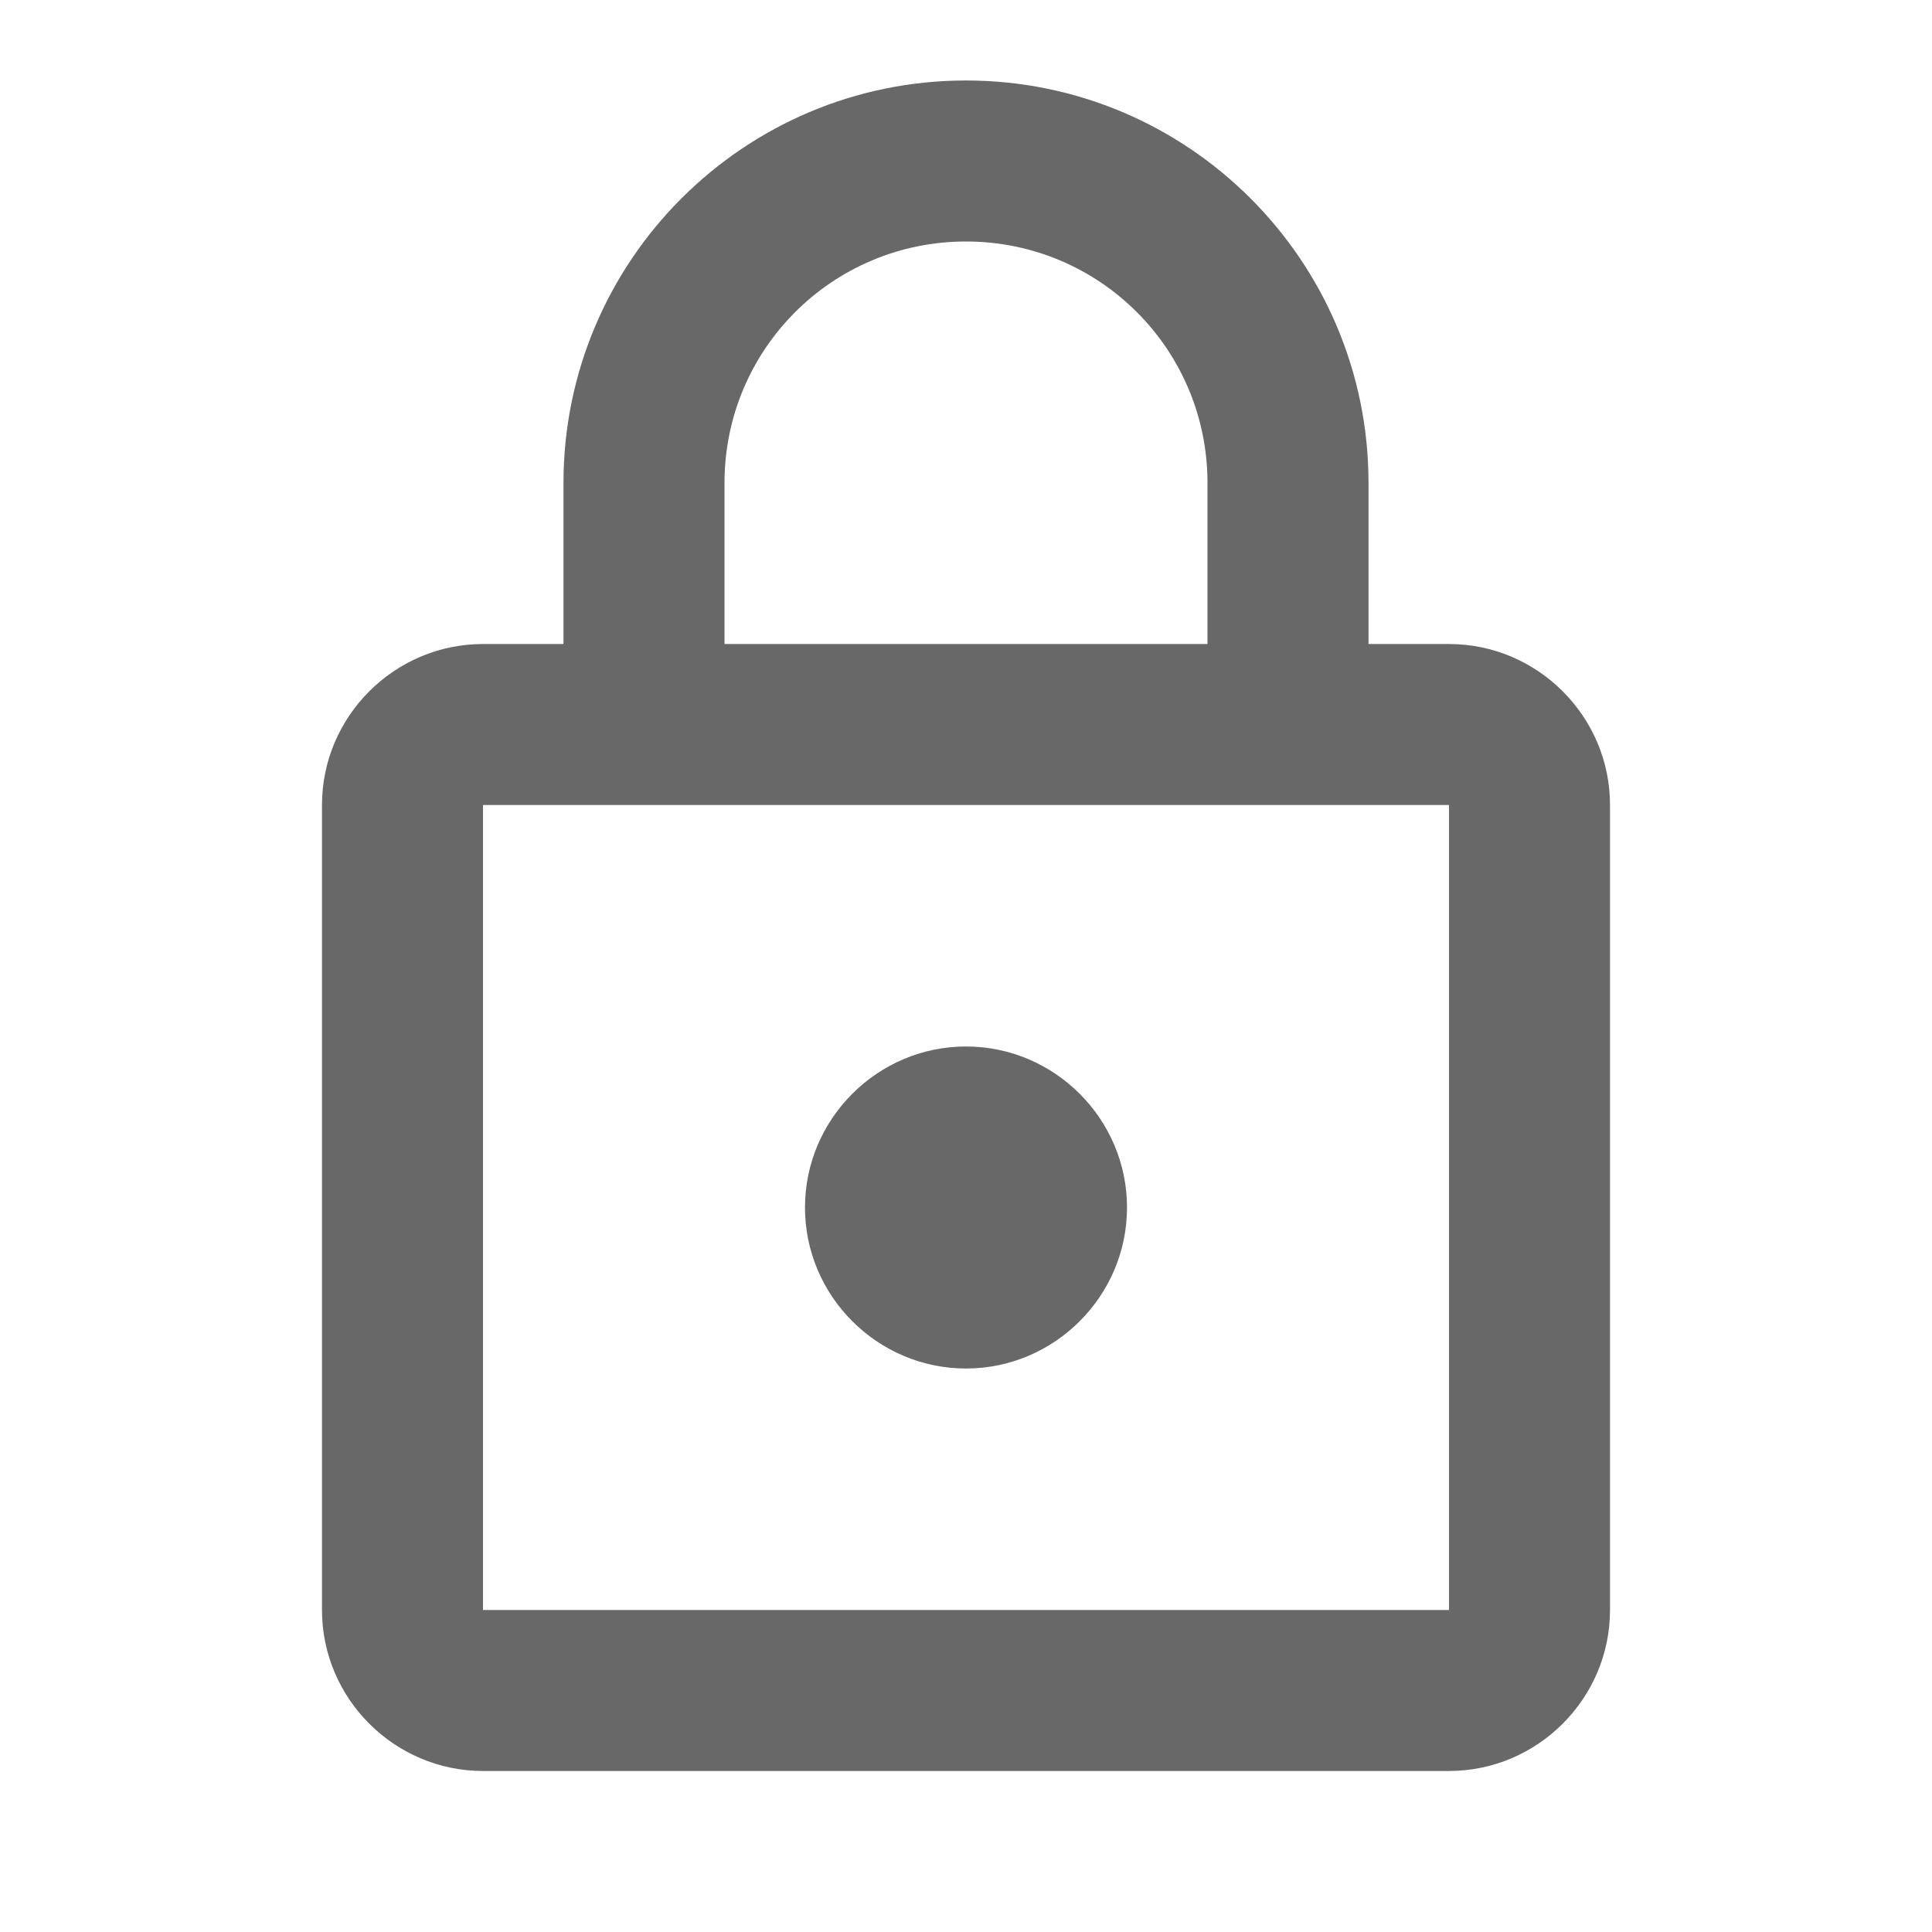 <svg width="35" height="35" viewBox="0 0 35 35" fill="none" xmlns="http://www.w3.org/2000/svg">
<g id="Lock" clip-path="url(#clip0_0_1058)">
<path id="Vector" d="M26.25 11.667H24.792V8.75C24.792 4.725 21.525 1.458 17.5 1.458C13.475 1.458 10.208 4.725 10.208 8.75V11.667H8.75C7.146 11.667 5.833 12.979 5.833 14.583V29.167C5.833 30.771 7.146 32.083 8.75 32.083H26.25C27.854 32.083 29.167 30.771 29.167 29.167V14.583C29.167 12.979 27.854 11.667 26.25 11.667ZM13.125 8.75C13.125 6.329 15.079 4.375 17.5 4.375C19.921 4.375 21.875 6.329 21.875 8.75V11.667H13.125V8.75ZM26.25 29.167H8.75V14.583H26.25V29.167ZM17.5 24.792C19.104 24.792 20.417 23.479 20.417 21.875C20.417 20.271 19.104 18.958 17.5 18.958C15.896 18.958 14.583 20.271 14.583 21.875C14.583 23.479 15.896 24.792 17.5 24.792Z" fill="#686868"/>
</g>
<defs>
<clipPath id="clip0_0_1058">
<rect width="35" height="35" fill="white"/>
</clipPath>
</defs>
</svg>
